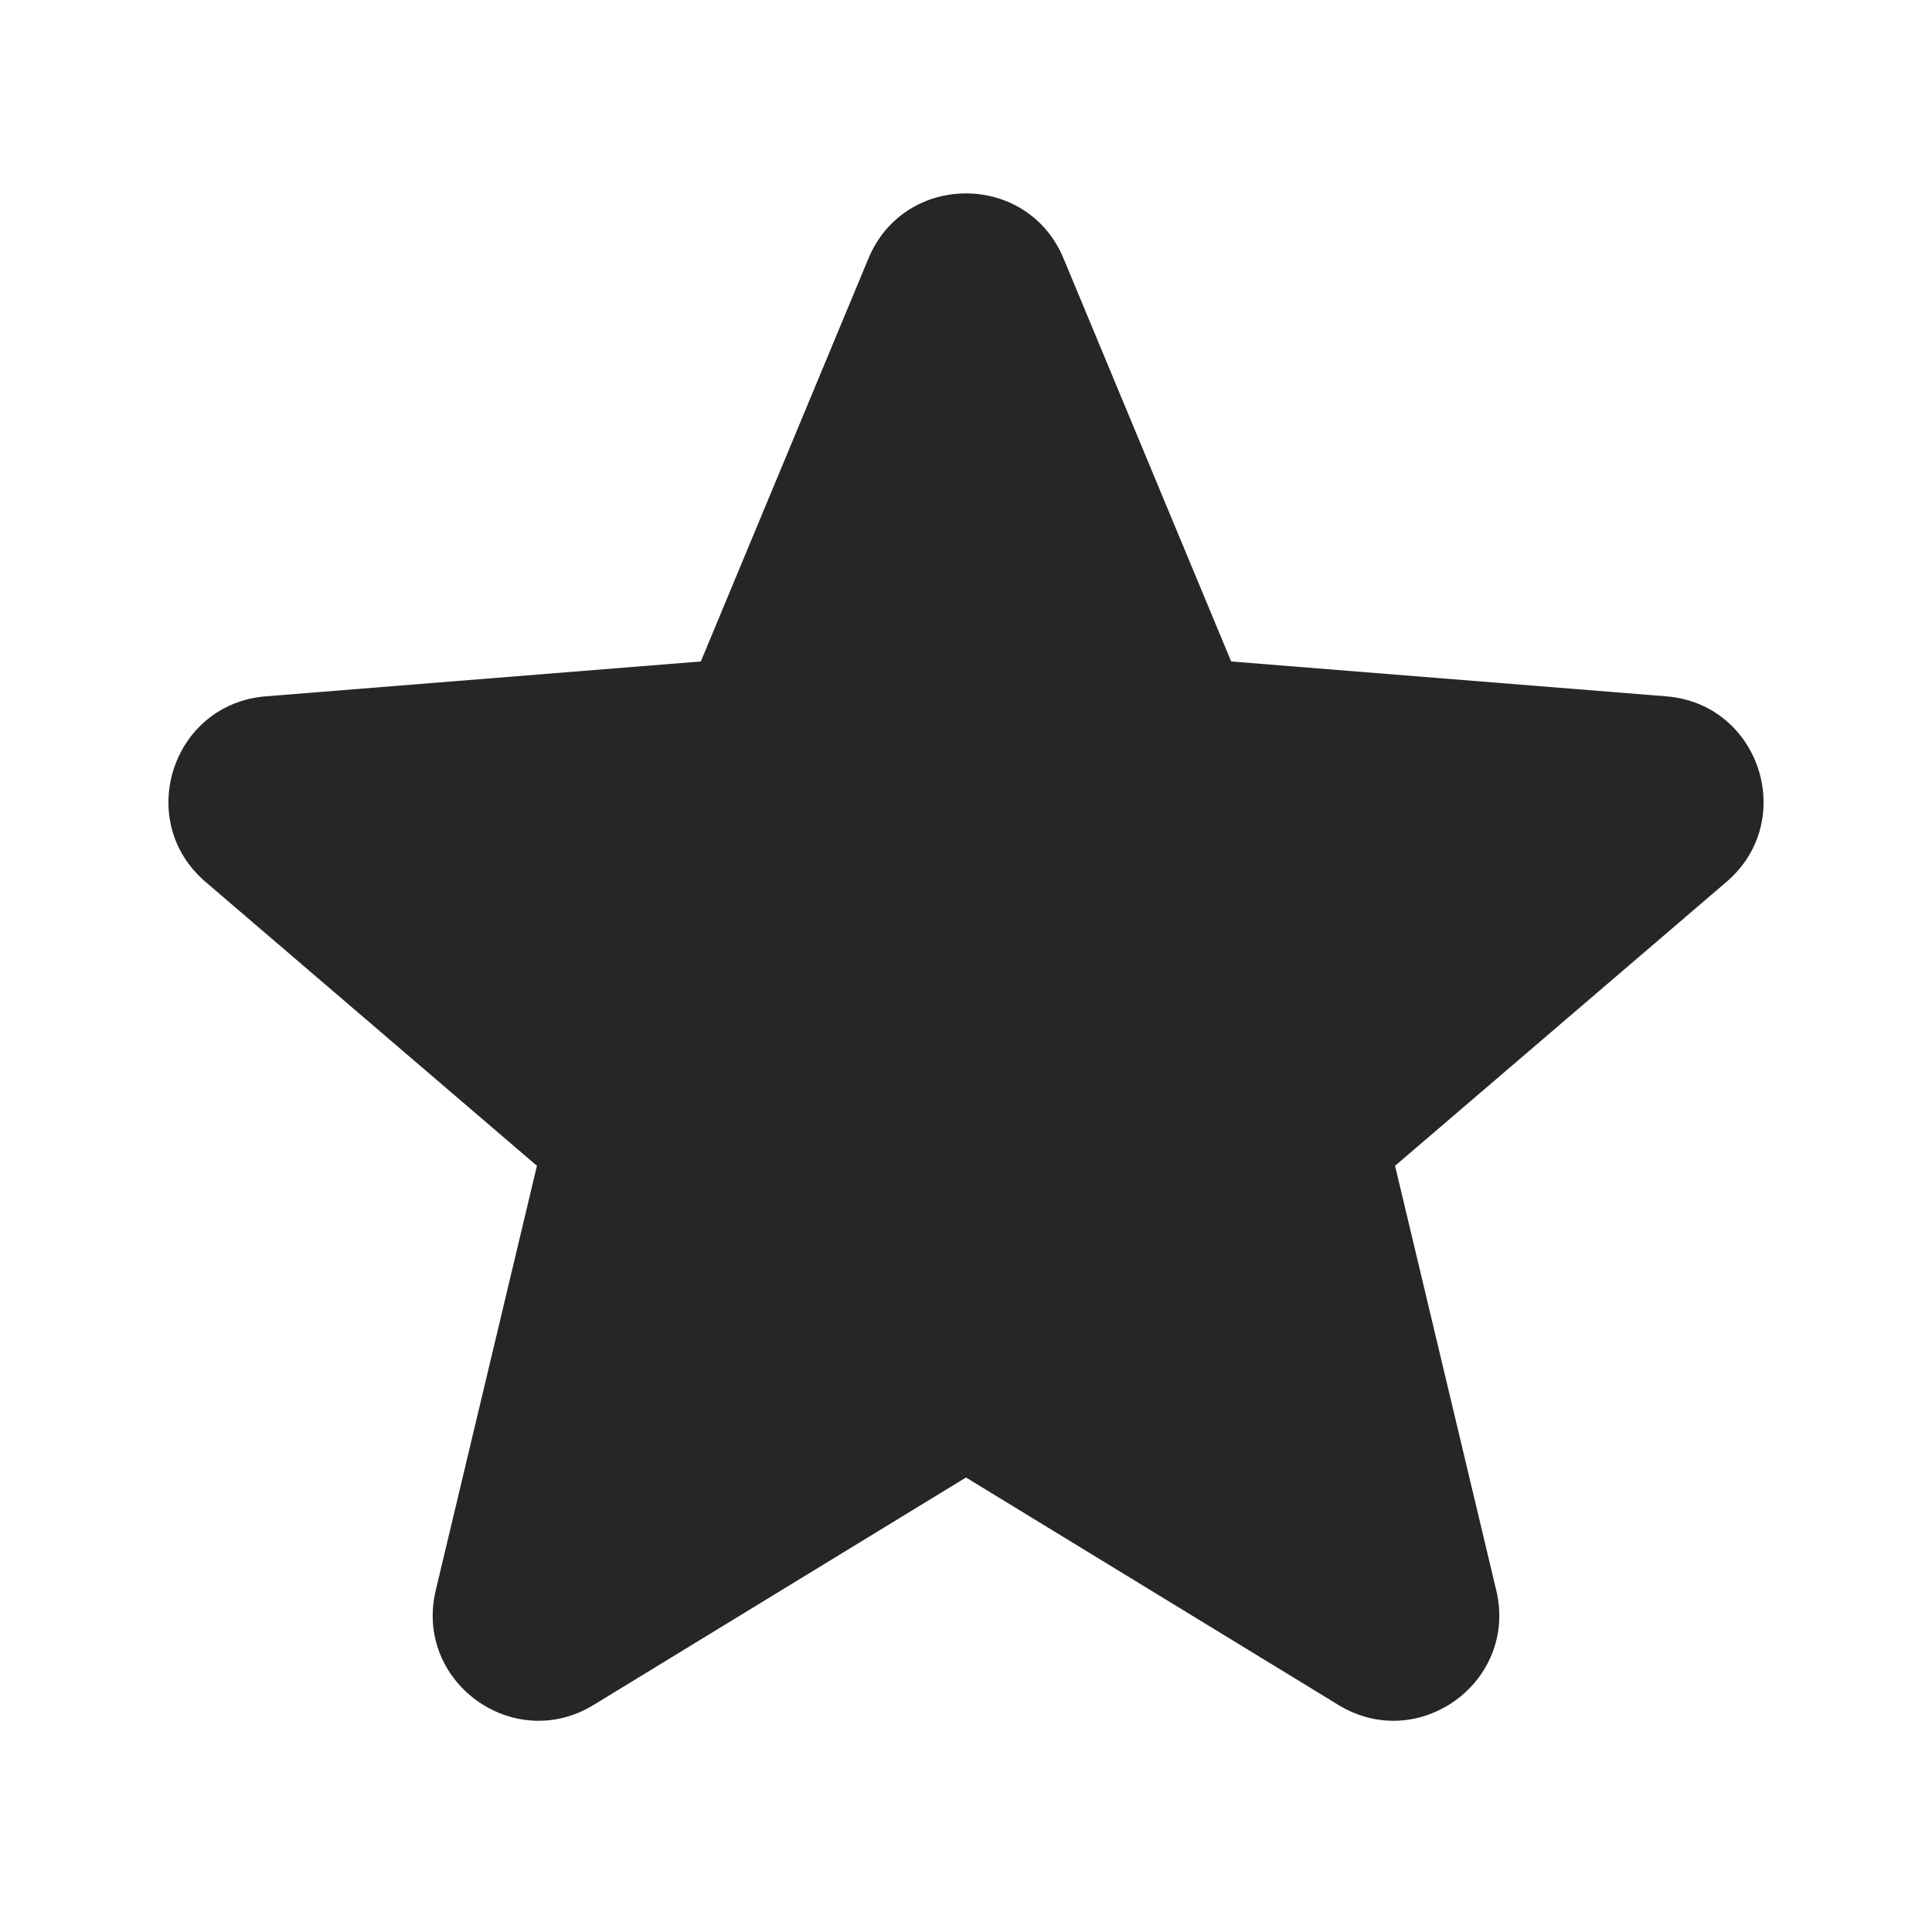<svg width="24" height="24" viewBox="0 0 24 24" fill="none" xmlns="http://www.w3.org/2000/svg">
<path fill-rule="evenodd" clip-rule="evenodd" d="M10.788 3.211C11.236 2.133 12.764 2.133 13.212 3.211L15.294 8.217L20.698 8.65C21.862 8.743 22.334 10.195 21.447 10.955L17.33 14.482L18.587 19.755C18.858 20.891 17.623 21.788 16.627 21.18L12 18.354L7.373 21.18C6.377 21.788 5.142 20.891 5.413 19.755L6.67 14.482L2.553 10.955C1.666 10.195 2.138 8.743 3.302 8.65L8.706 8.217L10.788 3.211Z" fill="#262626"/>
</svg>

